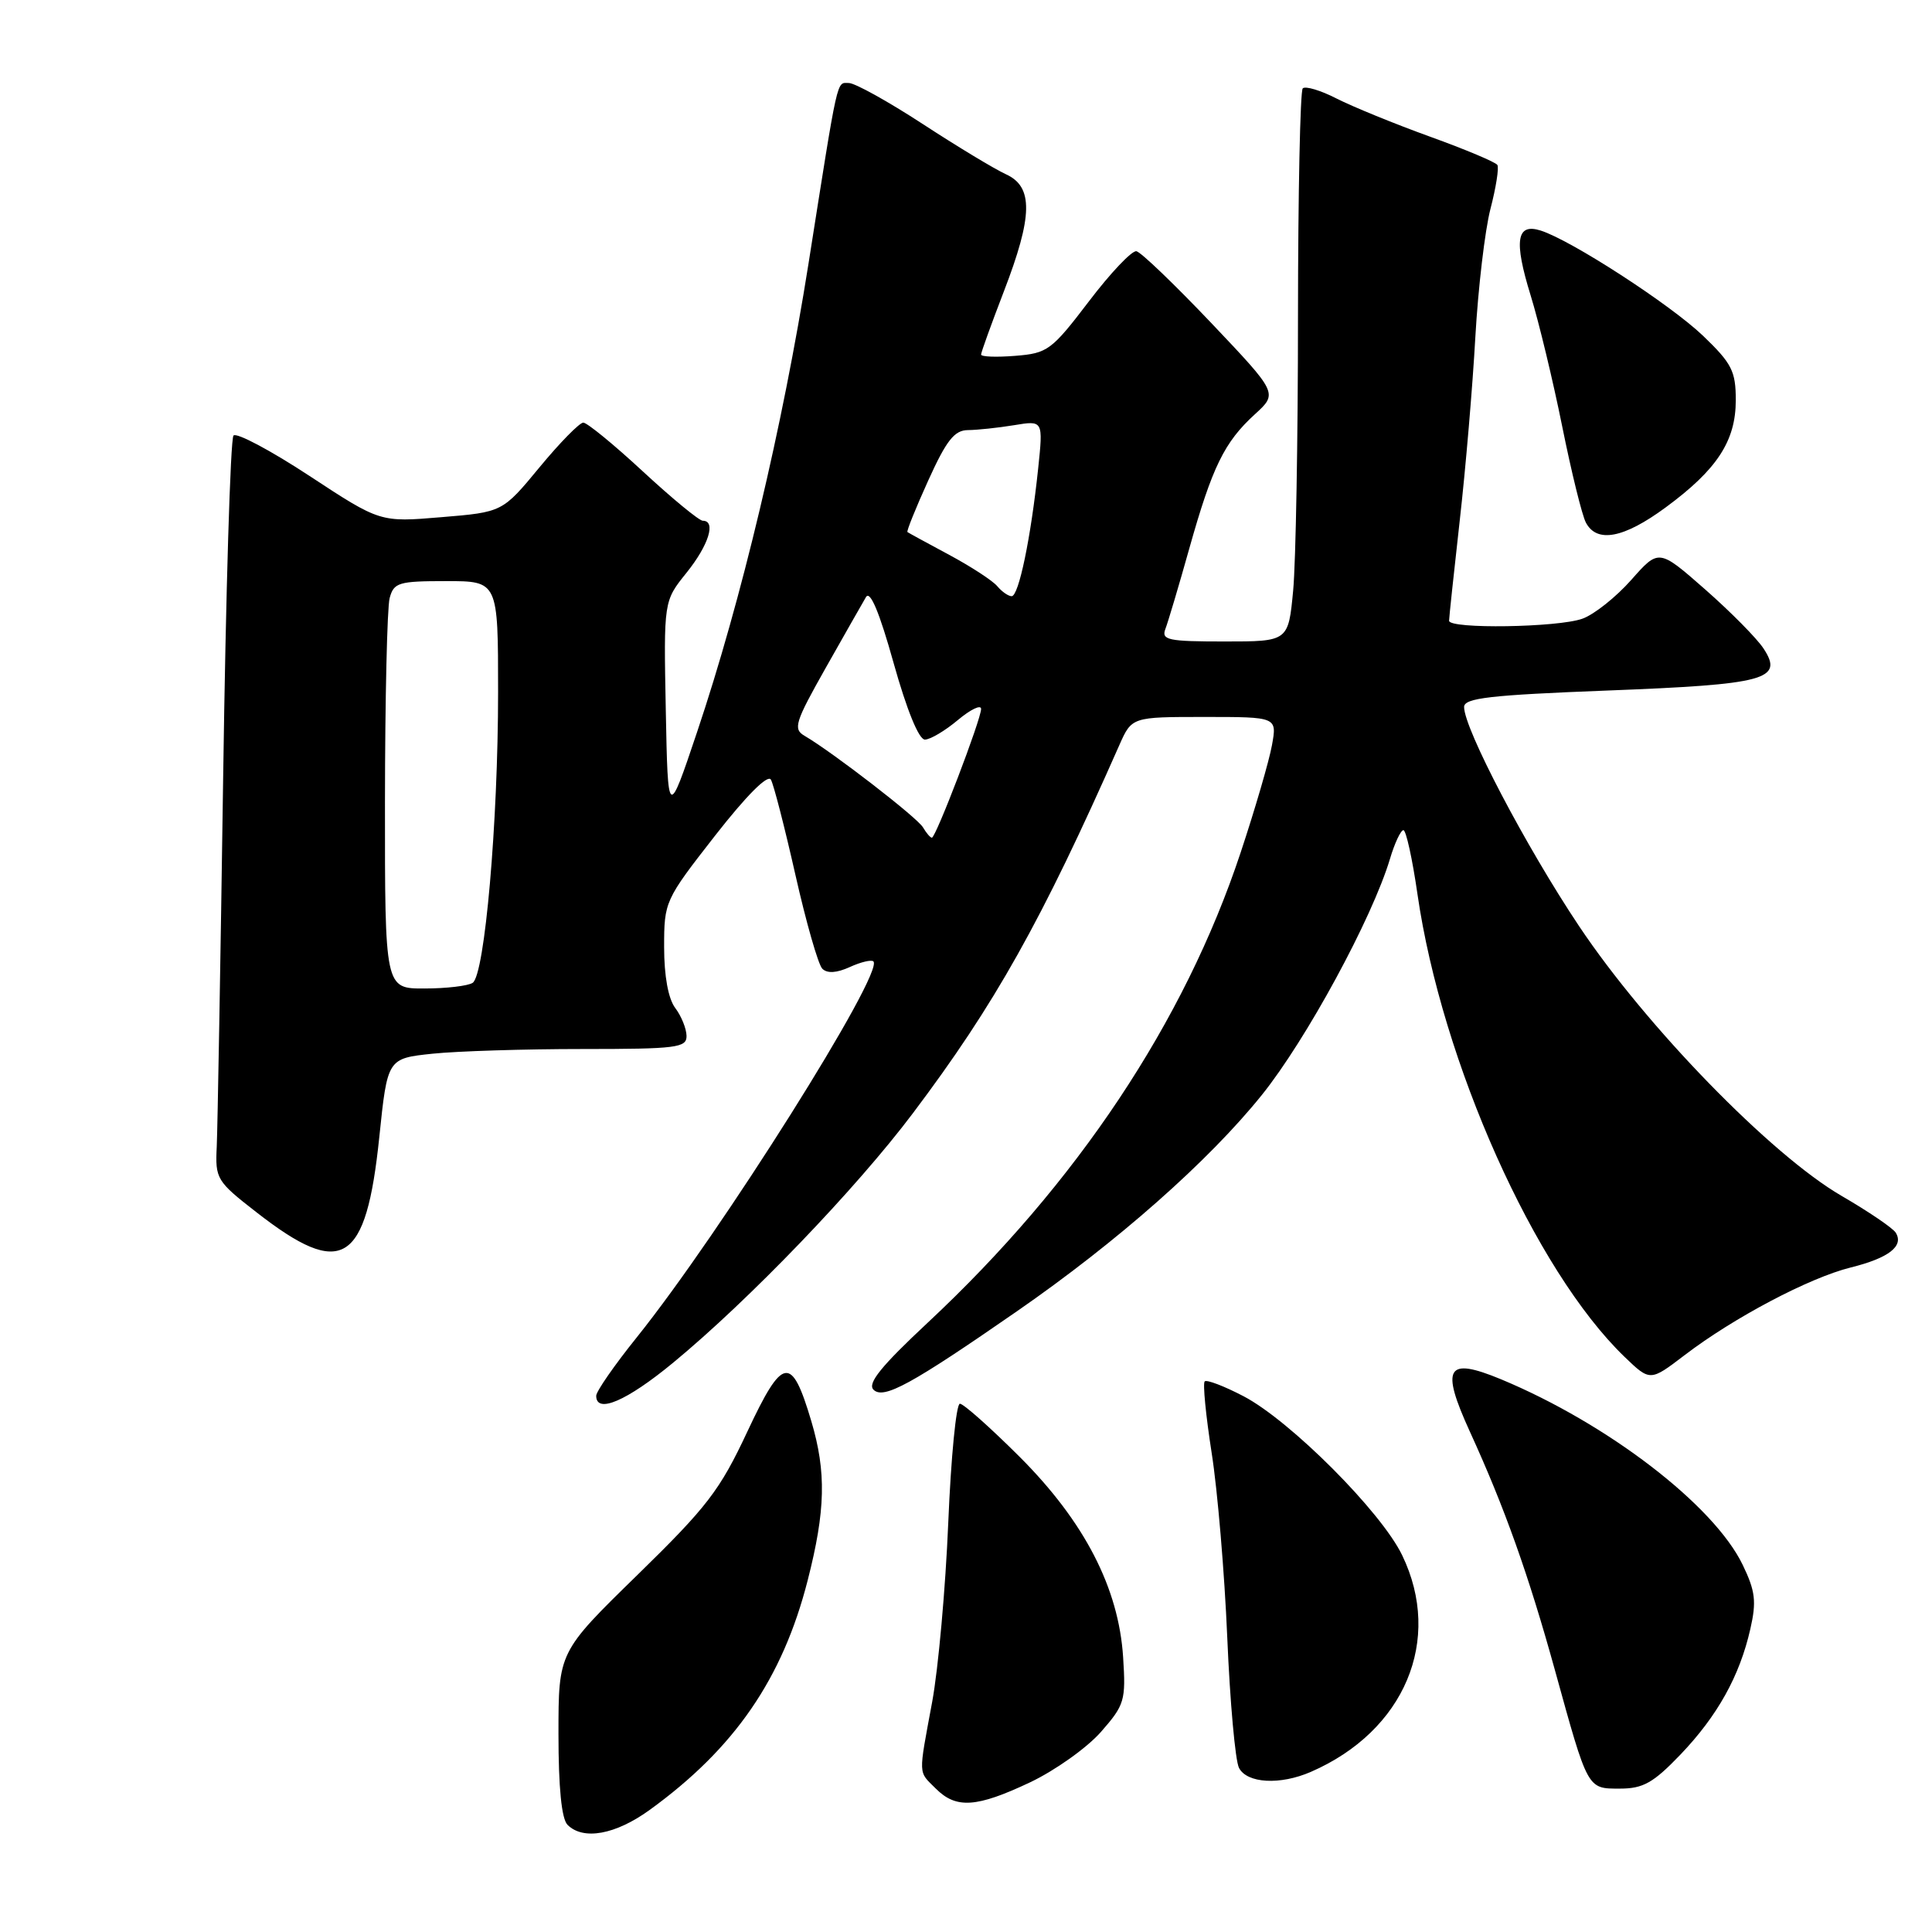 <?xml version="1.0" encoding="UTF-8" standalone="no"?>
<!DOCTYPE svg PUBLIC "-//W3C//DTD SVG 1.1//EN" "http://www.w3.org/Graphics/SVG/1.1/DTD/svg11.dtd" >
<svg xmlns="http://www.w3.org/2000/svg" xmlns:xlink="http://www.w3.org/1999/xlink" version="1.1" viewBox="0 0 256 256">
 <g >
 <path fill="currentColor"
d=" M 86.09 239.82 C 97.34 231.67 103.69 222.44 107.02 209.41 C 109.39 200.15 109.51 195.07 107.50 188.30 C 104.88 179.49 103.72 179.68 99.03 189.69 C 95.38 197.49 93.71 199.66 84.45 208.70 C 74.00 218.90 74.00 218.90 74.00 229.75 C 74.00 236.86 74.41 241.01 75.20 241.80 C 77.28 243.88 81.55 243.11 86.09 239.82 Z  M 136.51 236.16 C 139.81 234.59 144.02 231.60 145.87 229.50 C 149.02 225.91 149.19 225.33 148.82 219.59 C 148.23 210.41 143.70 201.63 135.10 193.03 C 131.23 189.17 127.67 186.00 127.19 186.00 C 126.70 186.00 126.01 193.09 125.65 201.75 C 125.29 210.41 124.33 221.10 123.52 225.50 C 121.67 235.49 121.64 234.64 124.00 237.00 C 126.70 239.70 129.40 239.52 136.51 236.16 Z  M 222.65 232.51 C 227.57 227.37 230.52 222.08 231.93 215.84 C 232.76 212.21 232.59 210.82 230.92 207.36 C 227.11 199.45 213.03 188.64 198.89 182.76 C 191.67 179.77 190.86 181.14 194.77 189.71 C 199.37 199.76 202.54 208.67 206.02 221.25 C 210.44 237.25 210.30 237.00 214.65 237.00 C 217.72 237.00 219.07 236.24 222.65 232.51 Z  M 173.70 234.78 C 186.12 229.38 191.22 217.29 185.79 206.07 C 183.02 200.32 171.00 188.28 164.80 185.02 C 162.22 183.67 159.89 182.78 159.63 183.04 C 159.36 183.30 159.78 187.57 160.55 192.51 C 161.33 197.45 162.26 208.47 162.62 217.00 C 162.98 225.53 163.68 233.29 164.17 234.25 C 165.23 236.31 169.62 236.56 173.70 234.78 Z  M 89.19 180.57 C 99.23 172.29 113.44 157.51 120.97 147.50 C 131.83 133.08 138.00 122.08 148.31 98.75 C 149.97 95.00 149.97 95.00 159.60 95.00 C 169.22 95.00 169.22 95.00 168.54 98.75 C 168.17 100.81 166.30 107.22 164.38 113.00 C 156.94 135.41 142.69 156.81 122.93 175.26 C 116.78 181.00 114.91 183.31 115.74 184.14 C 117.07 185.47 120.74 183.46 134.78 173.73 C 148.06 164.53 160.16 153.85 167.20 145.09 C 173.08 137.78 181.82 121.68 184.18 113.80 C 184.80 111.71 185.61 110.00 185.96 110.00 C 186.31 110.00 187.15 113.81 187.82 118.47 C 191.05 140.77 203.38 168.34 215.25 179.78 C 218.65 183.05 218.65 183.05 223.20 179.58 C 229.70 174.61 239.72 169.32 245.22 167.95 C 250.27 166.70 252.31 165.11 251.19 163.33 C 250.81 162.72 247.57 160.52 244.00 158.45 C 234.66 153.02 218.12 136.02 209.23 122.71 C 202.19 112.17 194.00 96.56 194.00 93.68 C 194.00 92.49 197.44 92.10 212.97 91.50 C 234.01 90.69 236.39 90.05 233.67 85.92 C 232.80 84.59 229.32 81.07 225.94 78.10 C 219.80 72.71 219.80 72.71 216.15 76.84 C 214.14 79.11 211.23 81.43 209.68 81.98 C 206.44 83.15 192.00 83.37 192.01 82.25 C 192.01 81.84 192.65 75.88 193.42 69.00 C 194.20 62.12 195.13 51.18 195.49 44.67 C 195.86 38.16 196.76 30.52 197.49 27.69 C 198.23 24.85 198.64 22.23 198.41 21.86 C 198.19 21.49 194.17 19.80 189.49 18.11 C 184.81 16.42 179.24 14.14 177.11 13.06 C 174.99 11.97 172.97 11.37 172.62 11.71 C 172.28 12.05 172.00 25.65 171.99 41.92 C 171.99 58.19 171.70 74.54 171.35 78.25 C 170.71 85.00 170.71 85.00 162.25 85.00 C 154.78 85.00 153.86 84.81 154.42 83.34 C 154.77 82.43 156.20 77.63 157.59 72.67 C 160.63 61.86 162.23 58.59 166.27 54.90 C 169.33 52.11 169.33 52.11 160.50 42.80 C 155.64 37.69 151.18 33.40 150.58 33.29 C 149.99 33.17 147.15 36.16 144.28 39.94 C 139.34 46.42 138.81 46.81 134.53 47.15 C 132.04 47.35 130.00 47.28 130.00 46.98 C 130.00 46.69 131.35 42.95 133.00 38.66 C 136.87 28.62 136.94 24.75 133.29 23.09 C 131.80 22.41 126.83 19.41 122.25 16.42 C 117.68 13.44 113.28 11.00 112.48 11.00 C 110.82 11.00 111.13 9.60 107.12 35.00 C 103.70 56.58 98.25 79.51 92.36 97.02 C 88.50 108.50 88.50 108.50 88.22 94.08 C 87.94 79.65 87.94 79.65 90.97 75.89 C 93.91 72.23 94.92 69.00 93.12 69.00 C 92.64 69.00 89.08 66.07 85.22 62.50 C 81.36 58.92 77.79 56.00 77.29 56.00 C 76.79 56.00 74.17 58.67 71.48 61.93 C 66.58 67.86 66.58 67.86 58.47 68.53 C 50.37 69.21 50.37 69.21 41.02 63.07 C 35.88 59.69 31.34 57.28 30.94 57.71 C 30.53 58.15 29.92 78.52 29.57 103.00 C 29.22 127.48 28.83 149.49 28.72 151.93 C 28.51 156.21 28.69 156.52 34.02 160.66 C 45.35 169.49 48.51 167.55 50.26 150.66 C 51.34 140.25 51.34 140.25 57.32 139.62 C 60.60 139.28 69.53 139.00 77.15 139.00 C 89.69 139.00 91.00 138.83 90.97 137.25 C 90.95 136.29 90.28 134.63 89.47 133.56 C 88.55 132.34 88.00 129.33 88.00 125.50 C 88.00 119.46 88.09 119.26 94.74 110.74 C 98.92 105.39 101.74 102.57 102.15 103.31 C 102.52 103.97 103.98 109.65 105.40 115.94 C 106.82 122.23 108.42 127.82 108.96 128.36 C 109.61 129.01 110.86 128.93 112.60 128.14 C 114.06 127.47 115.47 127.14 115.73 127.39 C 117.20 128.87 95.50 163.34 84.38 177.20 C 81.42 180.88 79.00 184.37 79.00 184.95 C 79.00 187.38 83.03 185.65 89.19 180.57 Z  M 220.69 67.25 C 227.52 62.23 230.00 58.44 230.00 53.02 C 230.00 49.18 229.48 48.16 225.67 44.50 C 221.32 40.34 208.21 31.84 204.15 30.55 C 200.94 29.53 200.57 31.87 202.82 39.15 C 203.90 42.64 205.78 50.45 207.00 56.50 C 208.22 62.55 209.63 68.29 210.14 69.25 C 211.60 72.00 215.16 71.32 220.69 67.25 Z  M 51.01 106.25 C 51.02 92.64 51.30 80.49 51.63 79.25 C 52.18 77.19 52.82 77.00 59.12 77.00 C 66.00 77.00 66.00 77.00 66.00 91.70 C 66.00 108.99 64.23 129.19 62.63 130.23 C 62.01 130.64 59.14 130.98 56.25 130.98 C 51.00 131.00 51.00 131.00 51.01 106.25 Z  M 122.30 109.63 C 121.55 108.34 110.35 99.69 106.61 97.50 C 105.06 96.60 105.34 95.71 109.41 88.50 C 111.90 84.10 114.30 79.87 114.75 79.11 C 115.30 78.19 116.54 81.16 118.41 87.86 C 120.15 94.07 121.75 98.00 122.55 98.00 C 123.26 98.00 125.23 96.83 126.92 95.41 C 128.62 93.99 130.00 93.33 130.00 93.94 C 130.00 95.32 124.00 111.00 123.48 111.00 C 123.27 111.00 122.74 110.38 122.30 109.63 Z  M 132.14 77.67 C 131.53 76.94 128.66 75.07 125.77 73.52 C 122.87 71.96 120.38 70.61 120.24 70.50 C 120.10 70.40 121.34 67.32 123.00 63.66 C 125.41 58.34 126.47 57.00 128.26 56.99 C 129.49 56.98 132.24 56.69 134.37 56.34 C 138.23 55.70 138.23 55.70 137.56 62.10 C 136.60 71.24 134.99 79.00 134.05 79.00 C 133.61 79.00 132.75 78.40 132.14 77.67 Z "/>
</g>
</svg>